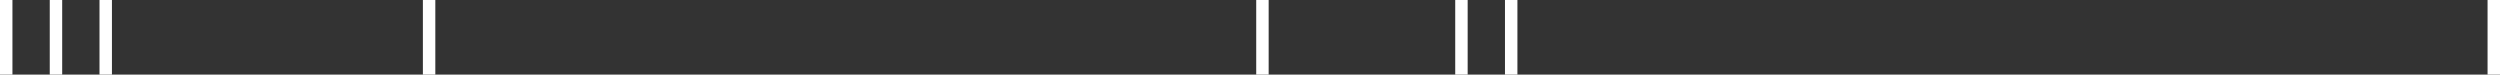 <svg width="201" height="6" viewBox="0 0 201 6" fill="none" xmlns="http://www.w3.org/2000/svg">
<rect x="0" y="0" width="201" height="6" fill="#333333" stroke="none"/>
<path fill-rule="evenodd" clip-rule="evenodd" d="M1 0H0V6H1V0ZM5 0H4V6H5V0ZM8 0H9V6H8V0ZM35 0H34V6H35V0ZM121 0H122V6H121V0ZM118 0H117V6H118V0ZM200 6H201V0H200V6ZM102 6H101V0H102V6Z" fill="white"/>
</svg>
